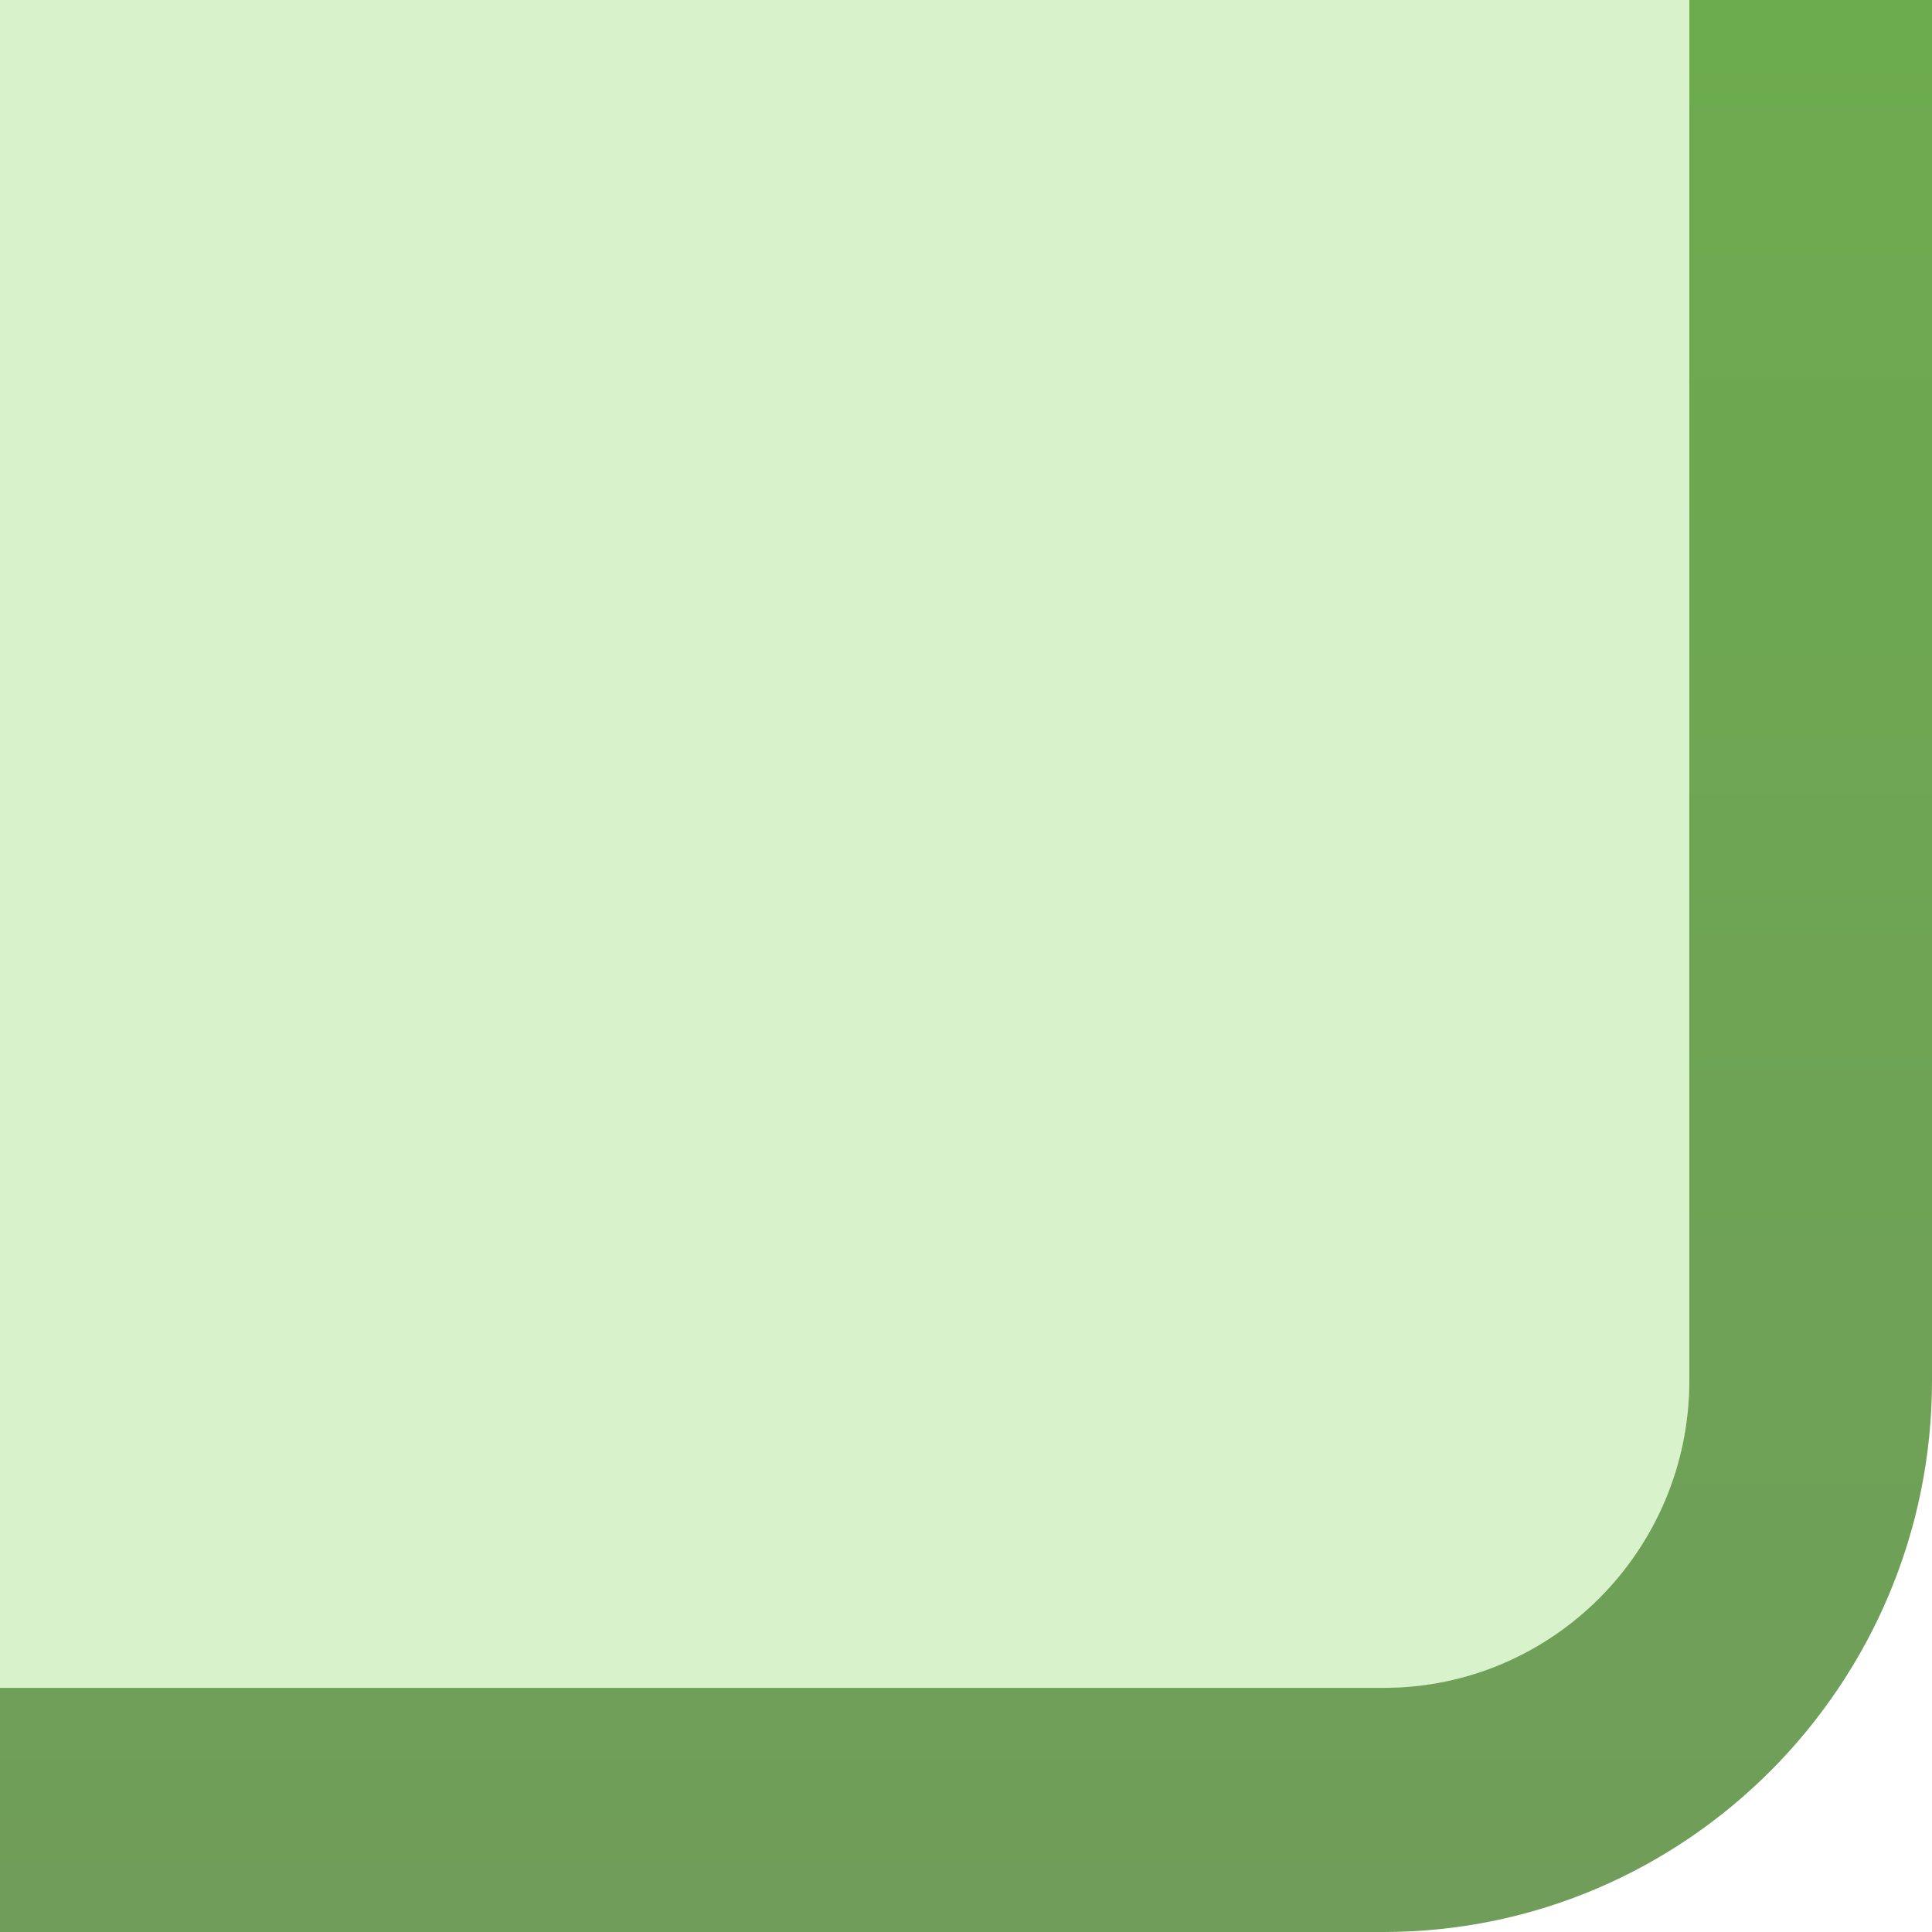 <?xml version="1.0" encoding="UTF-8" standalone="no"?>
<!DOCTYPE svg PUBLIC "-//W3C//DTD SVG 1.1 Tiny//EN" "http://www.w3.org/Graphics/SVG/1.1/DTD/svg11-tiny.dtd">
<svg xmlns="http://www.w3.org/2000/svg" xmlns:xlink="http://www.w3.org/1999/xlink" width="8" height="8" viewBox="0 0 8 8">
<rect fill="none" height="8" width="8"/>
<linearGradient id="SVGID_1" gradientUnits="userSpaceOnUse" x1="4" y1="-35.77" x2="4" y2="8.72">
<stop stop-color="#9DDB80" offset="0"/>
<stop stop-color="#6BB149" offset="0.73"/>
<stop stop-color="#709C5B" offset="1"/>
</linearGradient>
<path d="M6.995,5.717c0,0.701-0.567,1.272-1.266,1.272H0V8h5.729C6.981,8,8,6.975,8,5.717V0H6.995V5.717z" fill="url(#SVGID_1)"/>
<path d="M0,6.99h5.729c0.698,0,1.266-0.571,1.266-1.272V0H0V6.99z" fill="#91DB6E" fill-opacity="0.35"/>
</svg>